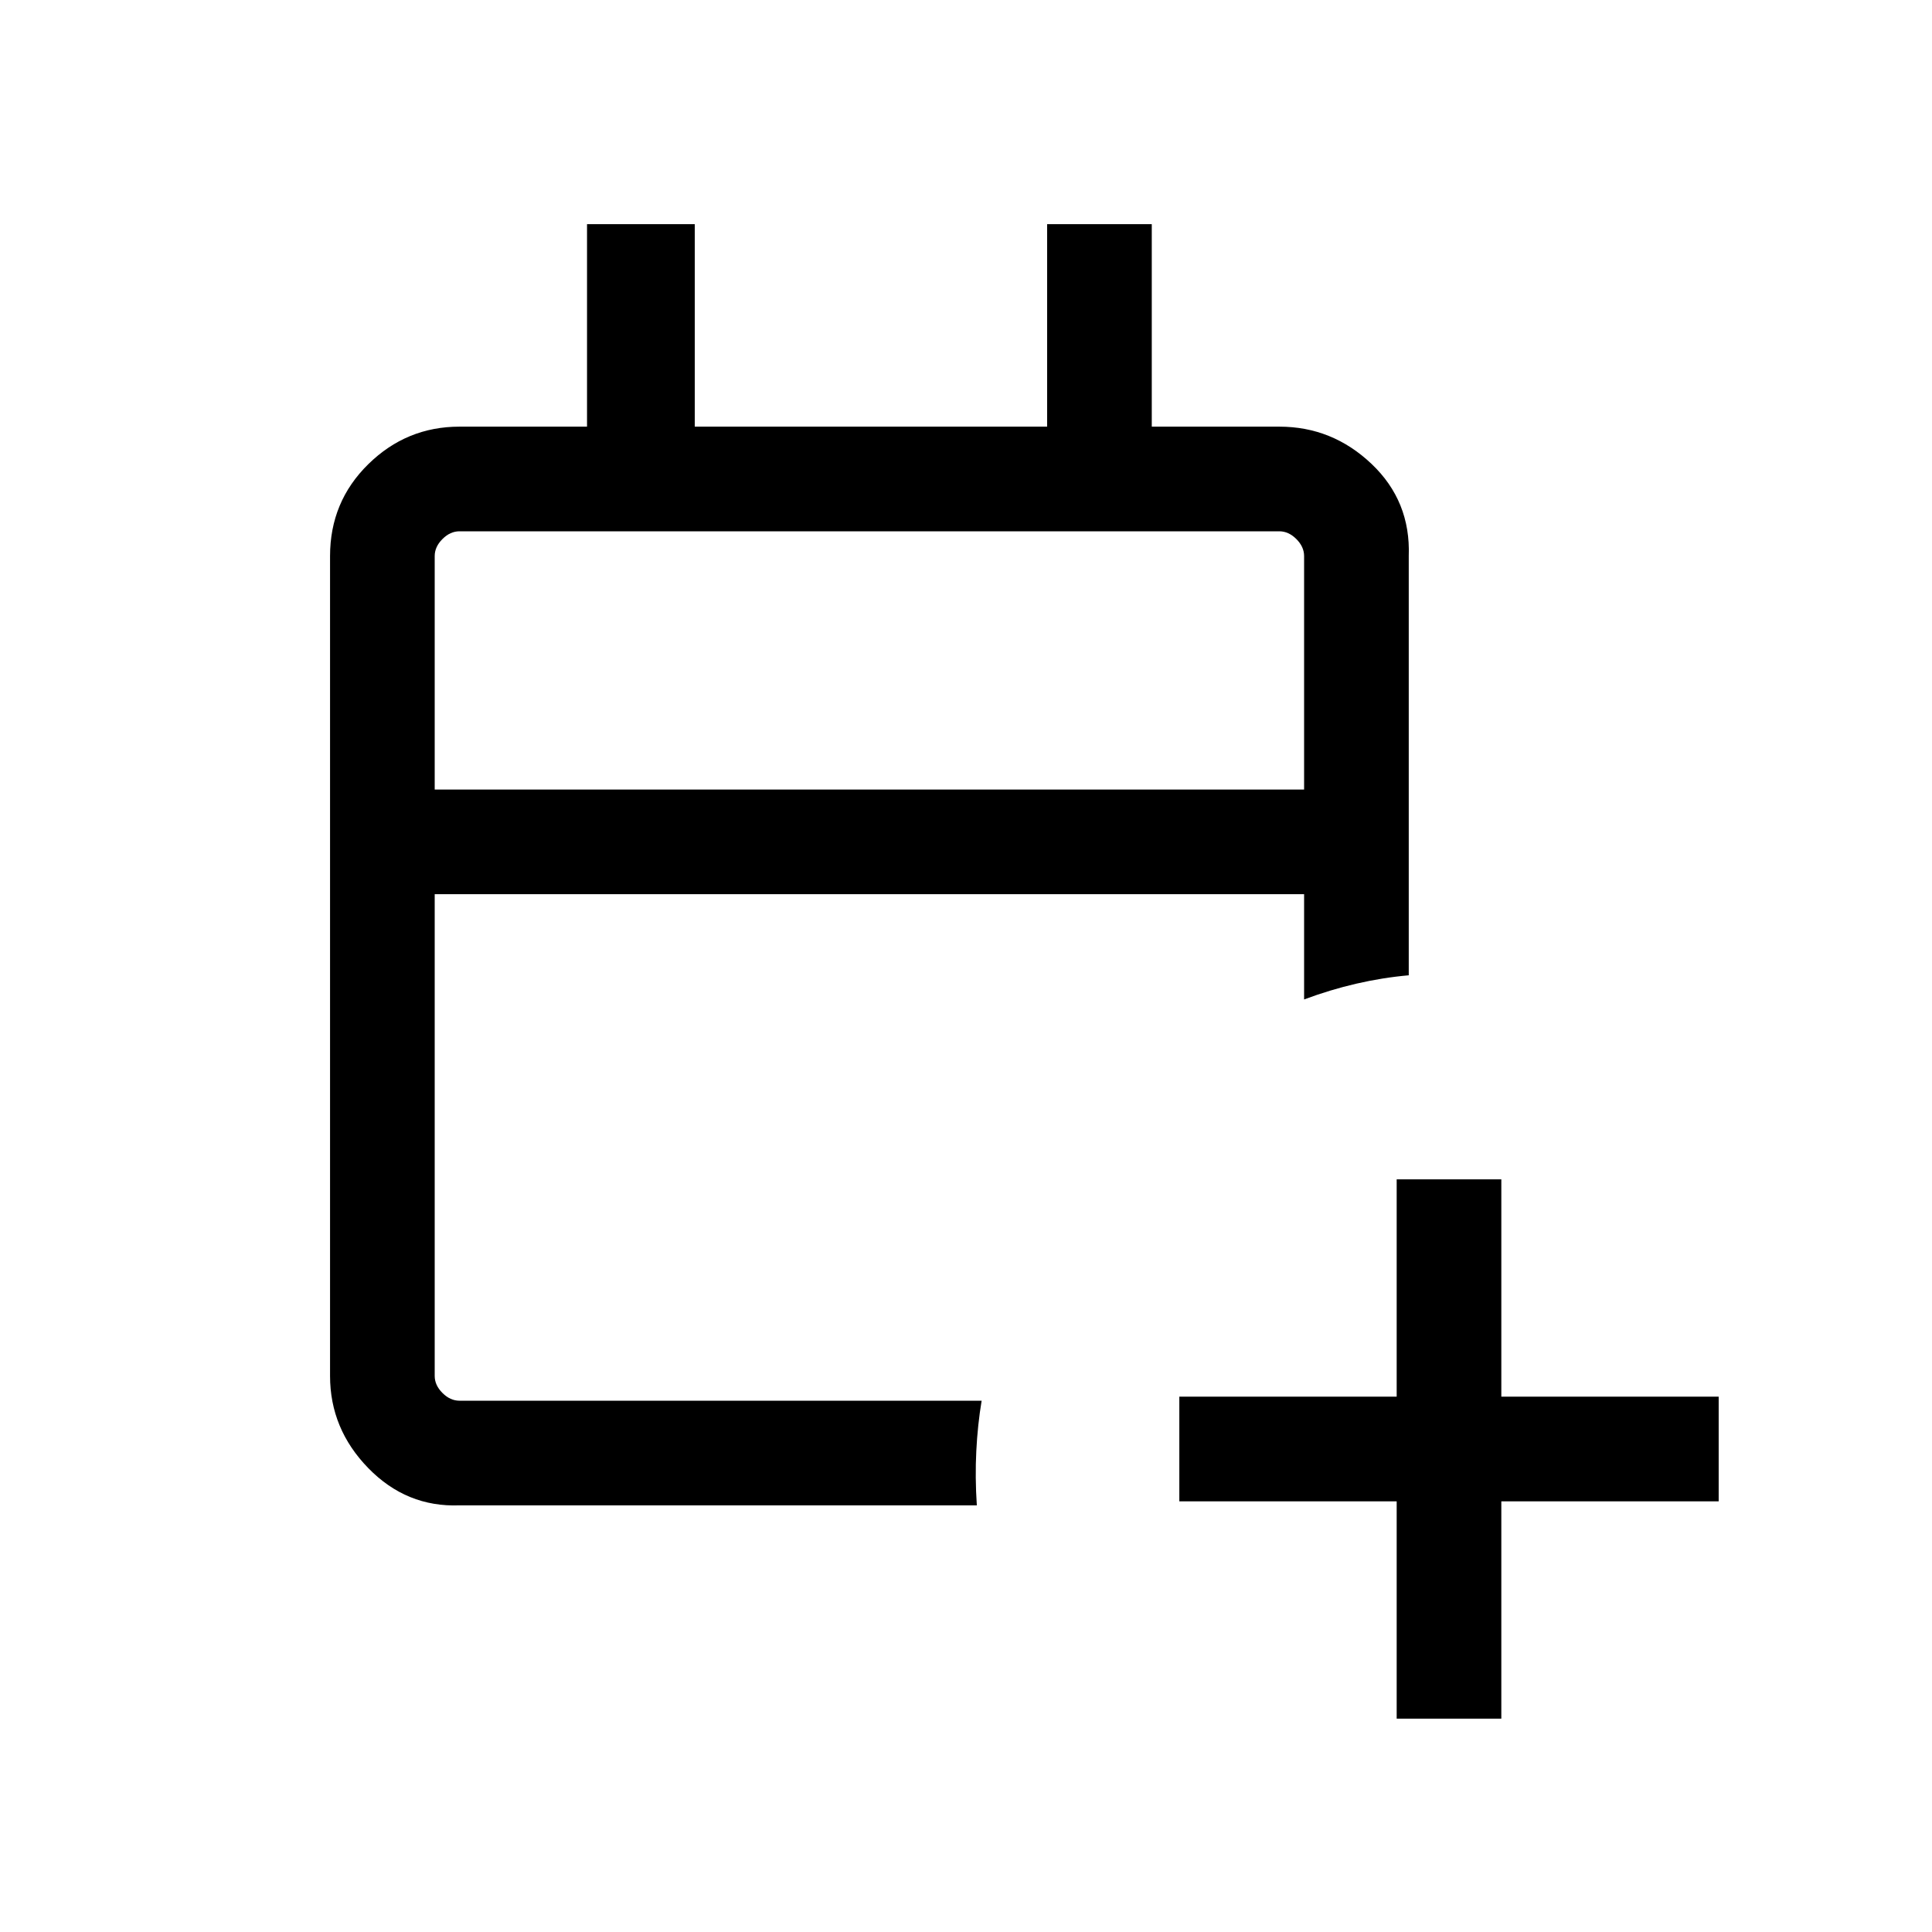 <svg xmlns="http://www.w3.org/2000/svg" height="20" viewBox="0 -960 960 960" width="20"><path d="M694-106v-108H586v-52h108v-108h52v108h108v52H746v108h-52ZM228.31-212Q202-211 183-230.5q-19-19.5-19-45.81v-407.38q0-27.01 19-45.66Q202-748 228.31-748h63.38v-100.61h53.54V-748h175.08v-100.61h52V-748h63.38q26.31 0 45.81 18.5Q701-711 700-683.69v208.31q-13 1.15-26 4.15-13 3-26 7.85v-52.31H216v239.38q0 4.62 3.85 8.46 3.84 3.85 8.46 3.85h259.46q-2 12-2.65 25-.66 13 .26 27H228.31ZM216-567.69h432v-116q0-4.62-3.85-8.46-3.84-3.85-8.46-3.85H228.31q-4.62 0-8.46 3.85-3.85 3.84-3.85 8.46v116Zm0 0V-696v128.31Z"/></svg>